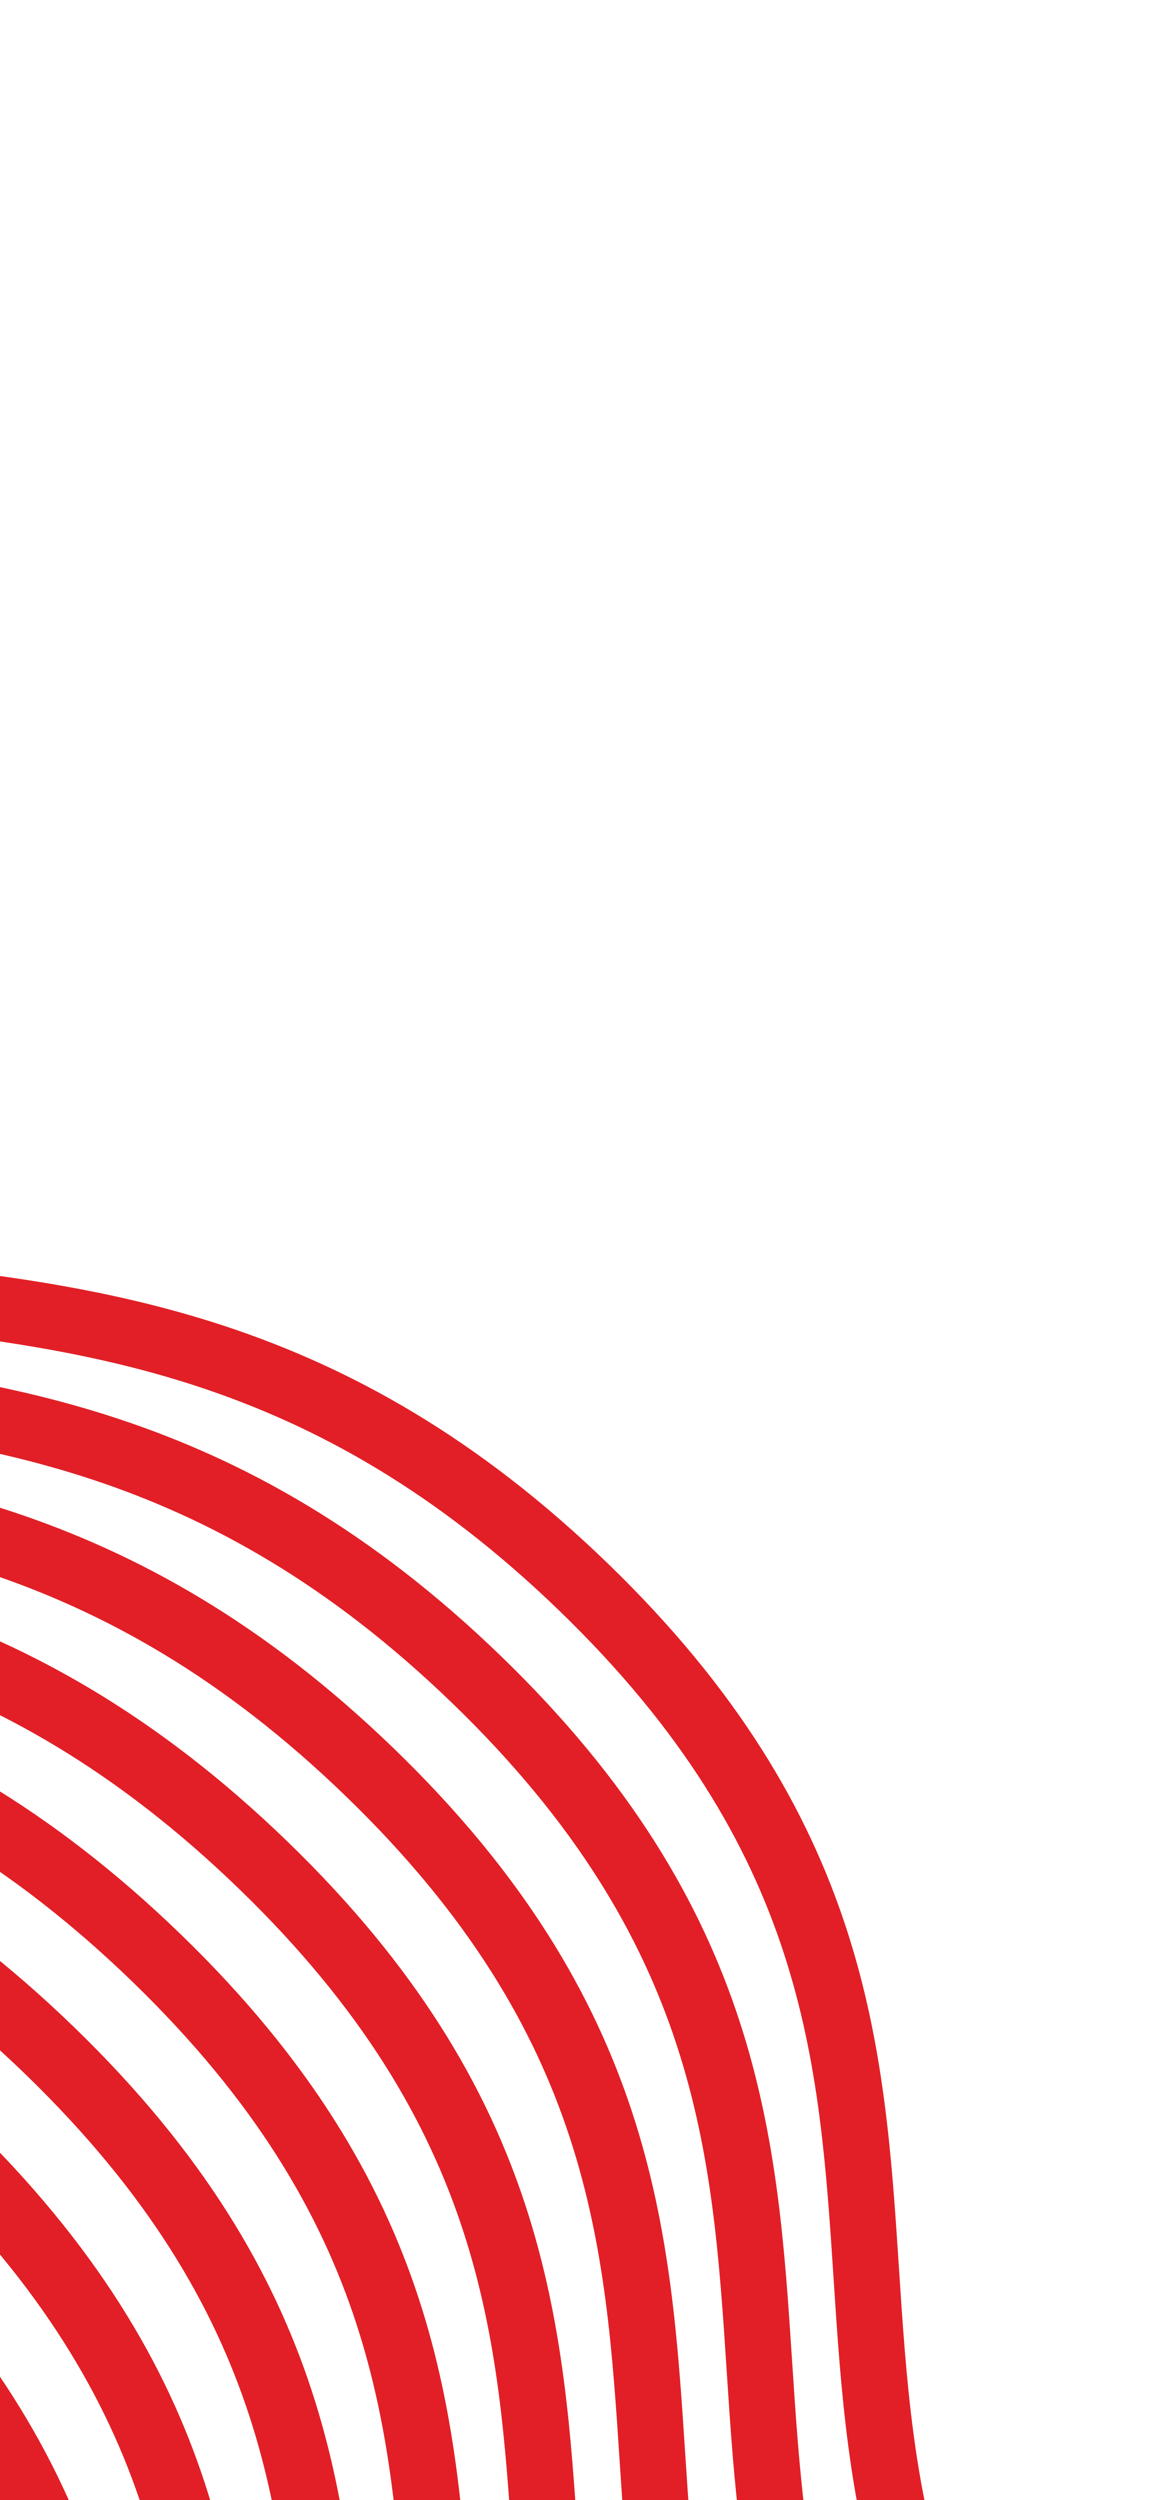 <svg width="481" height="1024" viewBox="0 0 481 1024" fill="none" xmlns="http://www.w3.org/2000/svg">
<path fill-rule="evenodd" clip-rule="evenodd" d="M388.844 1062.81C403.424 1107.32 429.836 1153.46 480.568 1202.56L460.752 1221.96C407.524 1170.45 379.013 1121.18 363.188 1072.87C347.516 1025.02 344.488 978.612 341.566 933.826L341.529 933.262C338.575 887.993 335.675 844.362 321.007 799.585C306.427 755.074 280.014 708.934 229.283 659.841C128.343 562.16 33.911 552.103 -63.61 541.787L-63.827 541.764C-162.383 531.338 -264.025 520.586 -370.925 417.138C-424.152 365.629 -452.663 316.354 -468.488 268.043C-484.161 220.198 -487.189 173.79 -490.111 129.004L-490.148 128.439C-493.102 83.171 -496.002 39.539 -510.669 -5.237C-525.25 -49.748 -551.662 -95.888 -602.394 -144.982L-582.578 -164.387C-529.35 -112.878 -500.839 -63.603 -485.014 -15.292C-469.342 32.553 -466.314 78.961 -463.391 123.747L-463.354 124.312C-460.401 169.58 -457.5 213.212 -442.833 257.988C-428.253 302.499 -401.84 348.639 -351.109 397.733C-250.169 495.413 -155.736 505.47 -58.216 515.787L-57.999 515.81C40.557 526.235 142.199 536.987 249.099 640.435C302.326 691.944 330.837 741.219 346.663 789.531C362.335 837.376 365.363 883.784 368.285 928.57L368.322 929.134C371.276 974.403 374.176 1018.03 388.844 1062.81ZM345.054 1100.74C359.634 1145.25 386.046 1191.39 436.778 1240.49L416.962 1259.89C363.734 1208.38 335.223 1159.11 319.398 1110.8C303.726 1062.95 300.698 1016.54 297.776 971.758L297.739 971.194C294.786 925.925 291.886 882.293 277.219 837.516C262.64 793.005 236.228 746.864 185.498 697.769C84.558 600.089 -9.874 590.032 -107.395 579.716L-107.613 579.694C-206.17 569.268 -307.812 558.517 -414.715 455.071C-467.943 403.561 -496.454 354.285 -512.28 305.974C-527.953 258.128 -530.98 211.719 -533.902 166.932L-533.939 166.37C-536.892 121.101 -539.791 77.47 -554.458 32.693C-569.037 -11.818 -595.448 -57.959 -646.179 -107.053L-626.362 -126.458C-573.136 -74.948 -544.626 -25.672 -528.802 22.639C-513.131 70.483 -510.104 116.89 -507.182 161.675L-507.145 162.243C-504.192 207.511 -501.292 251.143 -486.624 295.919C-472.044 340.43 -445.631 386.571 -394.899 435.666C-293.956 533.344 -199.522 543.4 -102.001 553.716L-101.787 553.739C-3.229 564.164 98.413 574.915 205.314 678.364C258.54 729.874 287.051 779.15 302.875 827.462C318.546 875.307 321.574 921.714 324.496 966.5L324.533 967.067C327.486 1012.34 330.387 1055.97 345.054 1100.74ZM301.264 1138.68C315.844 1183.19 342.257 1229.33 392.988 1278.42L373.172 1297.83C319.945 1246.32 291.434 1197.04 275.608 1148.73C259.936 1100.89 256.908 1054.48 253.986 1009.69L253.949 1009.13C250.995 963.859 248.095 920.228 233.427 875.451C218.847 830.94 192.435 784.8 141.703 735.707C40.763 638.026 -53.669 627.969 -151.19 617.653L-151.406 617.63C-249.963 607.204 -351.604 596.452 -458.505 493.004C-511.732 441.495 -540.243 392.22 -556.068 343.909C-571.741 296.064 -574.769 249.656 -577.691 204.87L-577.728 204.305C-580.682 159.037 -583.582 115.405 -598.249 70.629C-612.83 26.118 -639.242 -20.023 -689.974 -69.116L-670.158 -88.521C-616.93 -37.012 -588.419 12.263 -572.594 60.574C-556.921 108.419 -553.893 154.827 -550.971 199.613L-550.934 200.178C-547.98 245.446 -545.08 289.078 -530.413 333.854C-515.832 378.365 -489.42 424.505 -438.688 473.599C-337.749 571.279 -243.316 581.336 -145.796 591.653L-145.579 591.675C-47.023 602.101 54.619 612.853 161.519 716.301C214.747 767.81 243.258 817.085 259.083 865.397C274.755 913.242 277.783 959.65 280.705 1004.44L280.742 1005C283.696 1050.27 286.597 1093.9 301.264 1138.68ZM257.479 1176.61C272.06 1221.12 298.472 1267.26 349.204 1316.35L329.387 1335.76C276.16 1284.25 247.649 1234.97 231.824 1186.66C216.151 1138.81 213.124 1092.41 210.202 1047.62L210.165 1047.06C207.211 1001.79 204.311 958.155 189.645 913.378C175.065 868.867 148.654 822.726 97.924 773.631C-3.016 675.951 -97.449 665.894 -194.969 655.578L-195.185 655.555C-293.742 645.129 -395.384 634.377 -502.284 530.929C-555.511 479.42 -584.022 430.145 -599.848 381.834C-615.52 333.989 -618.548 287.581 -621.47 242.795L-621.507 242.23C-624.461 196.962 -627.361 153.33 -642.029 108.554C-656.609 64.043 -683.021 17.902 -733.753 -31.191L-713.937 -50.596C-660.709 0.912 -632.198 50.188 -616.373 98.499C-600.701 146.344 -597.673 192.752 -594.751 237.538L-594.714 238.103C-591.76 283.371 -588.859 327.003 -574.192 371.779C-559.612 416.29 -533.199 462.43 -482.468 511.524C-381.528 609.204 -287.095 619.261 -189.575 629.577L-189.358 629.6C-90.802 640.026 10.84 650.778 117.74 754.226C170.966 805.736 199.476 855.012 215.3 903.324C230.972 951.169 234 997.577 236.921 1042.36L236.958 1042.93C239.912 1088.2 242.812 1131.83 257.479 1176.61ZM213.689 1214.54C228.27 1259.05 254.682 1305.19 305.414 1354.28L285.598 1373.69C232.37 1322.18 203.859 1272.9 188.034 1224.59C172.361 1176.75 169.334 1130.34 166.412 1085.55L166.375 1084.99C163.421 1039.72 160.522 996.088 145.855 951.311C131.275 906.8 104.864 860.659 54.134 811.564C-46.806 713.884 -141.238 703.827 -238.759 693.511L-238.975 693.488C-337.532 683.062 -439.174 672.31 -546.074 568.862C-599.301 517.353 -627.812 468.078 -643.638 419.767C-659.31 371.922 -662.338 325.514 -665.26 280.728L-665.297 280.163C-668.251 234.895 -671.151 191.263 -685.819 146.486C-700.399 101.976 -726.811 55.835 -777.543 6.742L-757.727 -12.663C-704.499 38.845 -675.988 88.121 -660.163 136.432C-644.491 184.277 -641.463 230.685 -638.54 275.47L-638.504 276.036C-635.55 321.304 -632.649 364.936 -617.982 409.712C-603.402 454.223 -576.989 500.363 -526.258 549.457C-425.318 647.137 -330.885 657.194 -233.365 667.51L-233.148 667.533C-134.592 677.959 -32.95 688.711 73.95 792.159C127.176 843.669 155.686 892.945 171.511 941.257C187.182 989.102 190.21 1035.51 193.131 1080.3L193.168 1080.86C196.122 1126.13 199.022 1169.76 213.689 1214.54ZM169.899 1252.47C184.48 1296.98 210.892 1343.12 261.624 1392.22L241.808 1411.62C188.58 1360.11 160.069 1310.84 144.244 1262.53C128.572 1214.68 125.543 1168.27 122.621 1123.49L122.584 1122.92C119.63 1077.65 116.73 1034.02 102.063 989.246C87.483 944.735 61.07 898.595 10.338 849.502C-90.601 751.821 -185.034 741.764 -282.554 731.448L-282.771 731.425C-381.327 720.999 -482.969 710.247 -589.869 606.799C-643.096 555.29 -671.608 506.015 -687.433 457.704C-703.105 409.859 -706.133 363.451 -709.055 318.665L-709.092 318.1C-712.046 272.832 -714.946 229.2 -729.614 184.424C-744.194 139.913 -770.607 93.772 -821.338 44.679L-801.522 25.274C-748.295 76.782 -719.784 126.058 -703.958 174.369C-688.286 222.214 -685.258 268.622 -682.336 313.408L-682.299 313.973C-679.345 359.241 -676.445 402.873 -661.777 447.649C-647.197 492.16 -620.784 538.3 -570.053 587.394C-469.113 685.074 -374.681 695.131 -277.16 705.447L-276.944 705.47C-178.387 715.896 -76.746 726.648 30.155 830.096C83.382 881.605 111.893 930.88 127.718 979.192C143.391 1027.04 146.419 1073.45 149.341 1118.23L149.378 1118.8C152.332 1164.06 155.232 1207.7 169.899 1252.47ZM126.116 1290.4C140.696 1334.91 167.108 1381.05 217.839 1430.15L198.023 1449.55C144.795 1398.04 116.285 1348.77 100.46 1300.45C84.788 1252.61 81.761 1206.2 78.839 1161.41L78.802 1160.85C75.849 1115.58 72.95 1071.95 58.283 1027.17C43.703 982.66 17.291 936.52 -33.441 887.426C-134.381 789.746 -228.813 779.689 -326.334 769.373L-326.55 769.35C-425.106 758.924 -526.748 748.172 -633.648 644.724C-686.876 593.215 -715.387 543.94 -731.212 495.629C-746.884 447.784 -749.912 401.376 -752.835 356.59L-752.871 356.025C-755.825 310.757 -758.726 267.125 -773.393 222.348C-787.973 177.838 -814.386 131.697 -865.117 82.604L-845.301 63.199C-792.074 114.707 -763.563 163.983 -747.737 212.294C-732.065 260.139 -729.037 306.547 -726.115 351.332L-726.078 351.897C-723.124 397.166 -720.224 440.798 -705.557 485.574C-690.976 530.085 -664.564 576.225 -613.832 625.319C-512.892 722.999 -418.46 733.056 -320.939 743.372L-320.723 743.395C-222.166 753.821 -120.525 764.573 -13.625 868.021C39.603 919.53 68.114 968.806 83.938 1017.12C99.61 1064.96 102.637 1111.37 105.559 1156.16L105.596 1156.72C108.549 1201.99 111.449 1245.62 126.116 1290.4ZM82.325 1328.33C96.905 1372.84 123.318 1418.98 174.049 1468.08L154.233 1487.48C101.006 1435.97 72.495 1386.7 56.669 1338.39C40.997 1290.54 37.969 1244.13 35.047 1199.35L35.011 1198.78C32.057 1153.52 29.157 1109.88 14.491 1065.11C-0.089 1020.59 -26.501 974.454 -77.231 925.359C-178.171 827.679 -272.604 817.623 -370.125 807.307L-370.34 807.285C-468.898 796.859 -570.54 786.108 -677.438 682.657C-730.666 631.148 -759.177 581.873 -775.002 533.561C-790.674 485.716 -793.702 439.307 -796.624 394.521L-796.661 393.957C-799.614 348.689 -802.514 305.057 -817.181 260.28C-831.76 215.768 -858.172 169.627 -908.902 120.533L-889.086 101.128C-835.86 152.638 -807.35 201.914 -791.525 250.226C-775.854 298.07 -772.826 344.478 -769.904 389.263L-769.867 389.83C-766.914 435.099 -764.014 478.731 -749.346 523.507C-734.766 568.018 -708.354 614.158 -657.622 663.252C-556.685 760.934 -462.253 770.991 -364.731 781.307L-364.513 781.33C-265.957 791.755 -164.314 802.506 -57.415 905.954C-4.189 957.464 24.322 1006.74 40.146 1055.05C55.817 1102.9 58.845 1149.3 61.767 1194.09L61.804 1194.66C64.757 1239.93 67.658 1283.56 82.325 1328.33Z" fill="#E21F26"/>
</svg>

